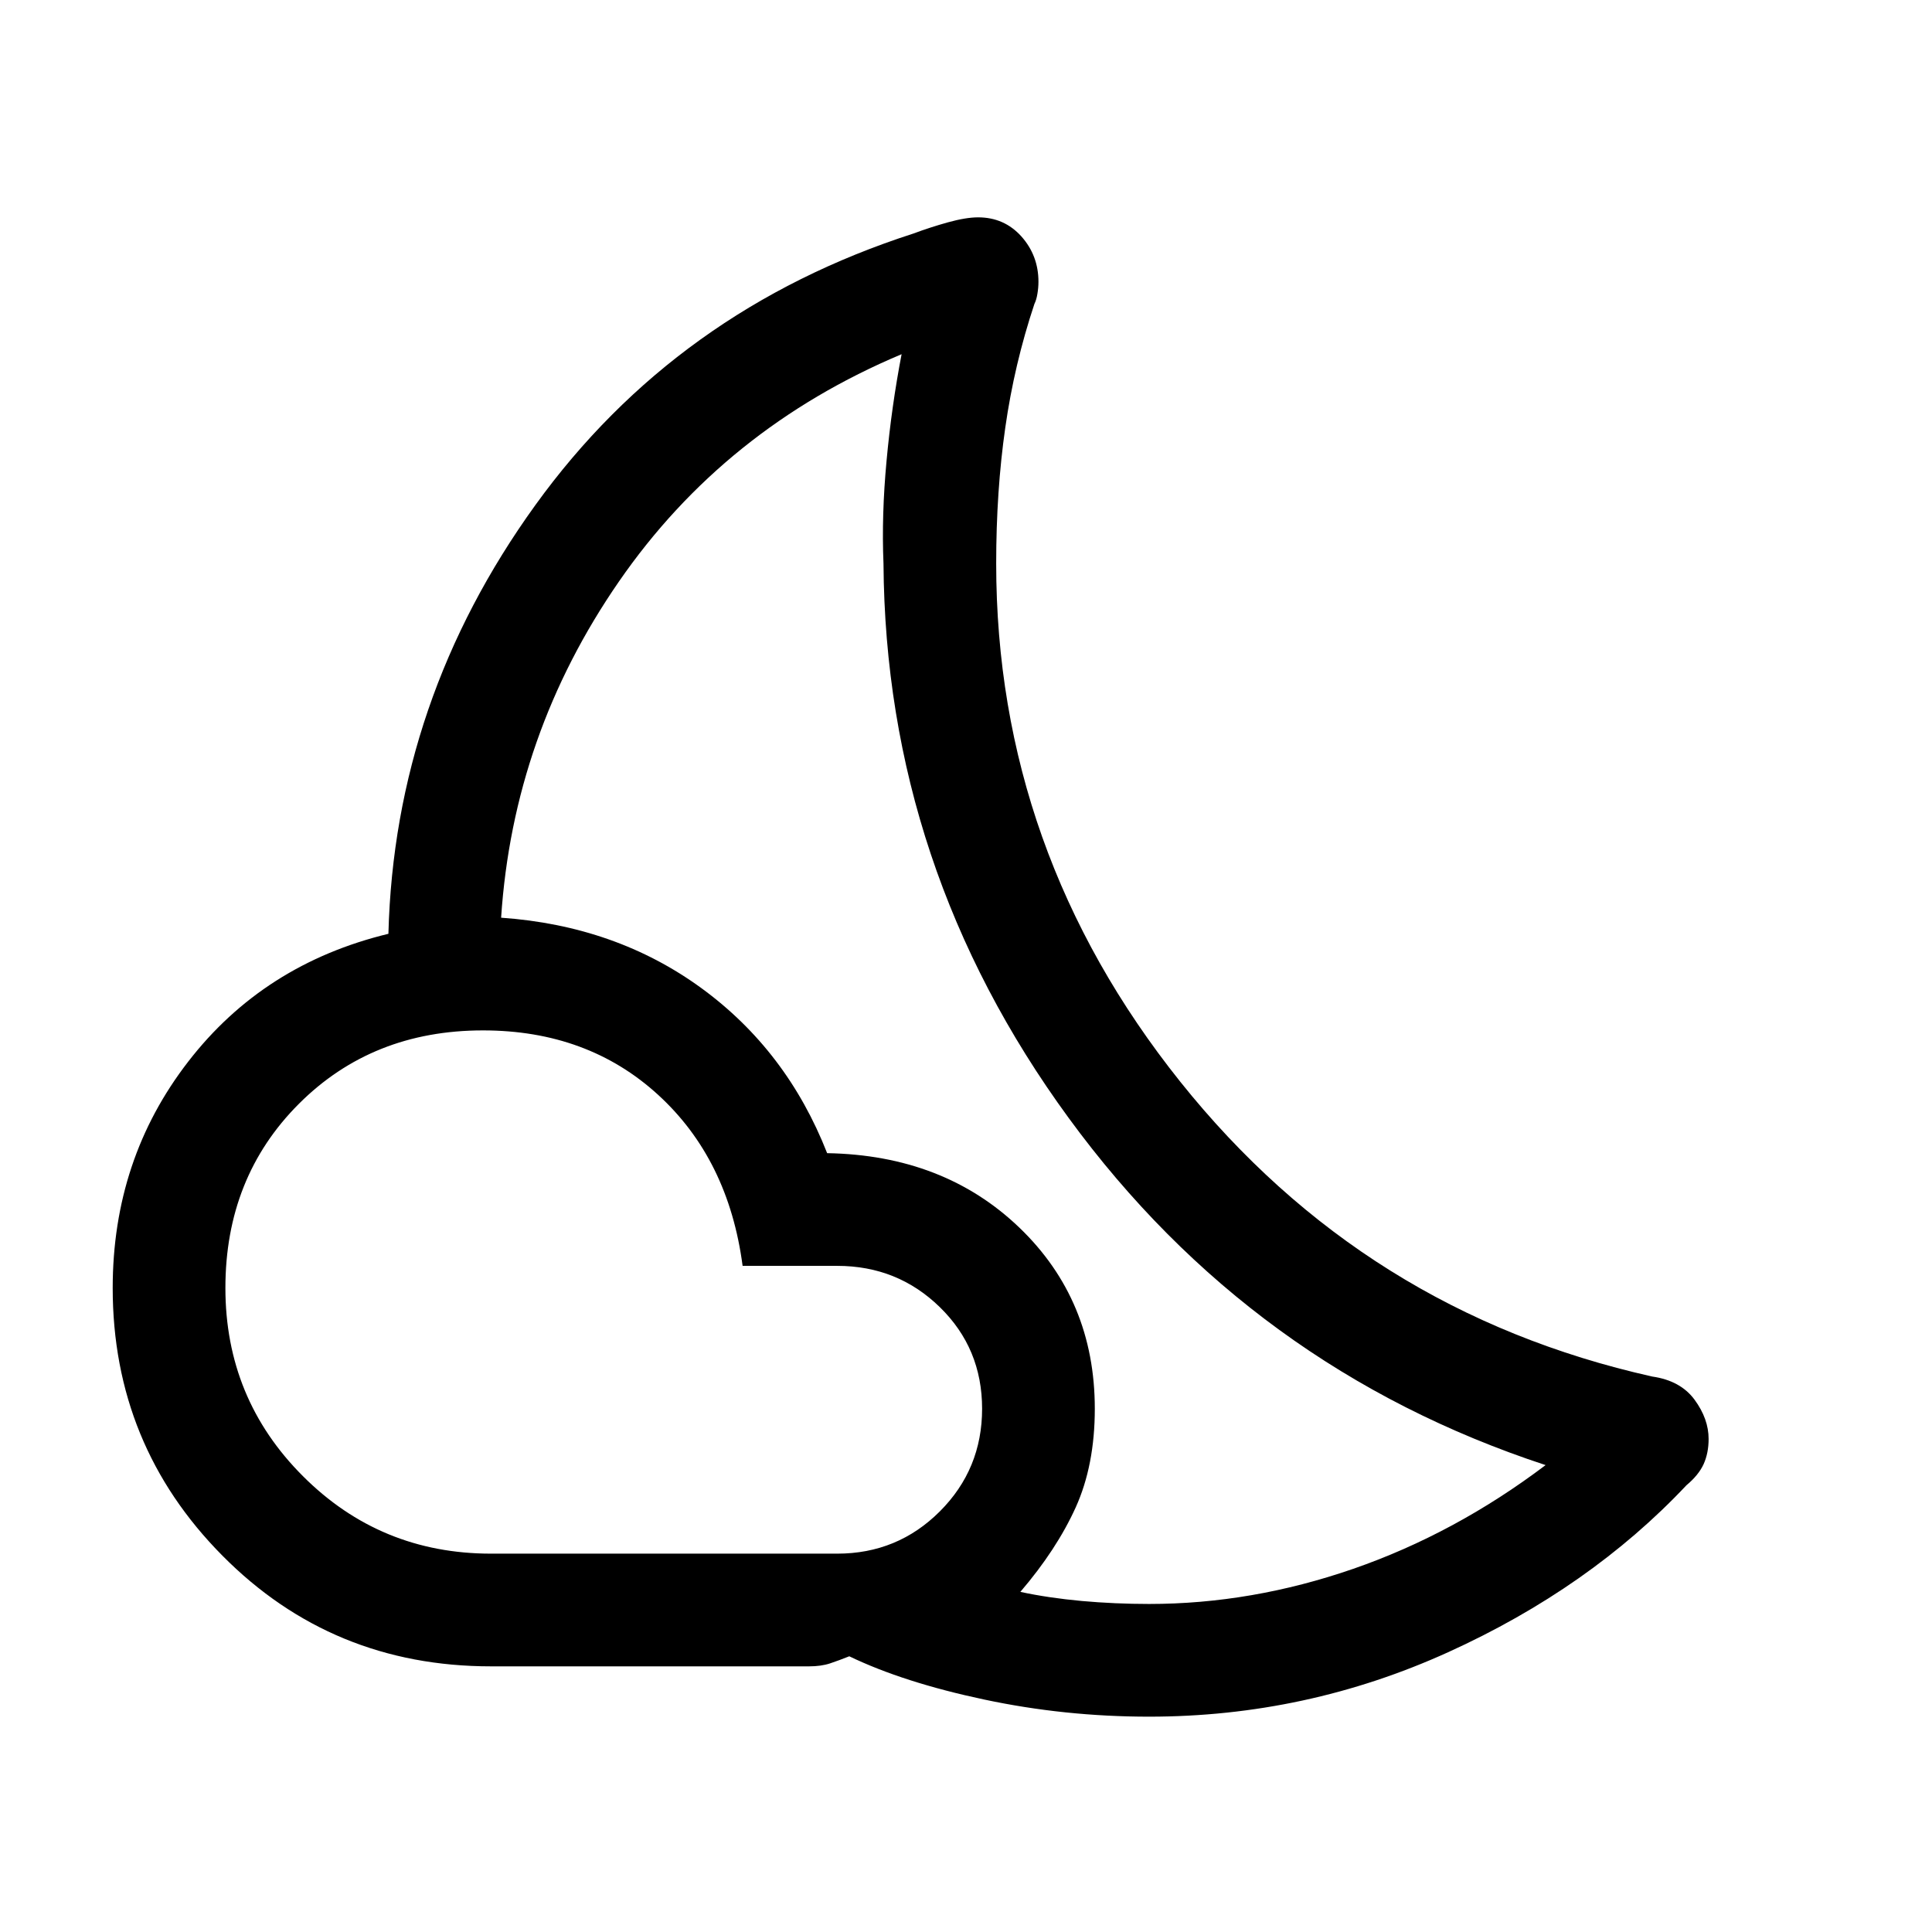 <svg xmlns="http://www.w3.org/2000/svg" height="24" width="24"><path d="M14.275 21.325q-1.05 0-2.05-.213-1-.212-1.675-.537-.125.05-.238.088-.112.037-.262.037H6.1q-1.975 0-3.337-1.375Q1.4 17.95 1.4 16q0-1.6.938-2.812.937-1.213 2.487-1.588Q4.9 8.7 6.65 6.275 8.4 3.85 11.35 2.9q.2-.075.425-.138Q12 2.7 12.15 2.7q.325 0 .538.237.212.238.212.563 0 .075-.013.15-.012.075-.037.125-.25.75-.362 1.537-.113.788-.113 1.688 0 3.575 2.287 6.438Q16.95 16.3 20.525 17.1q.35.05.525.287.175.238.175.488 0 .175-.062.313-.063.137-.213.262-1.2 1.275-2.962 2.075-1.763.8-3.713.8ZM6.1 19.3h4.3q.75 0 1.275-.525.525-.525.525-1.275 0-.75-.525-1.262-.525-.513-1.275-.513H9.225Q9.05 14.4 8.175 13.6T6 12.8q-1.375 0-2.287.912Q2.8 14.625 2.8 16q0 1.375.963 2.337.962.963 2.337.963Zm6.575.475q.35.075.763.113.412.037.837.037 1.275 0 2.537-.437 1.263-.438 2.388-1.288-3.65-1.2-5.925-4.313Q11 10.775 10.975 7q-.025-.6.038-1.275.062-.675.187-1.325-2.2.925-3.512 2.825-1.313 1.9-1.463 4.175 1.425.1 2.488.875 1.062.775 1.562 2.05 1.45.025 2.388.925.937.9.937 2.25 0 .7-.237 1.225-.238.525-.688 1.05Z"/></svg>
